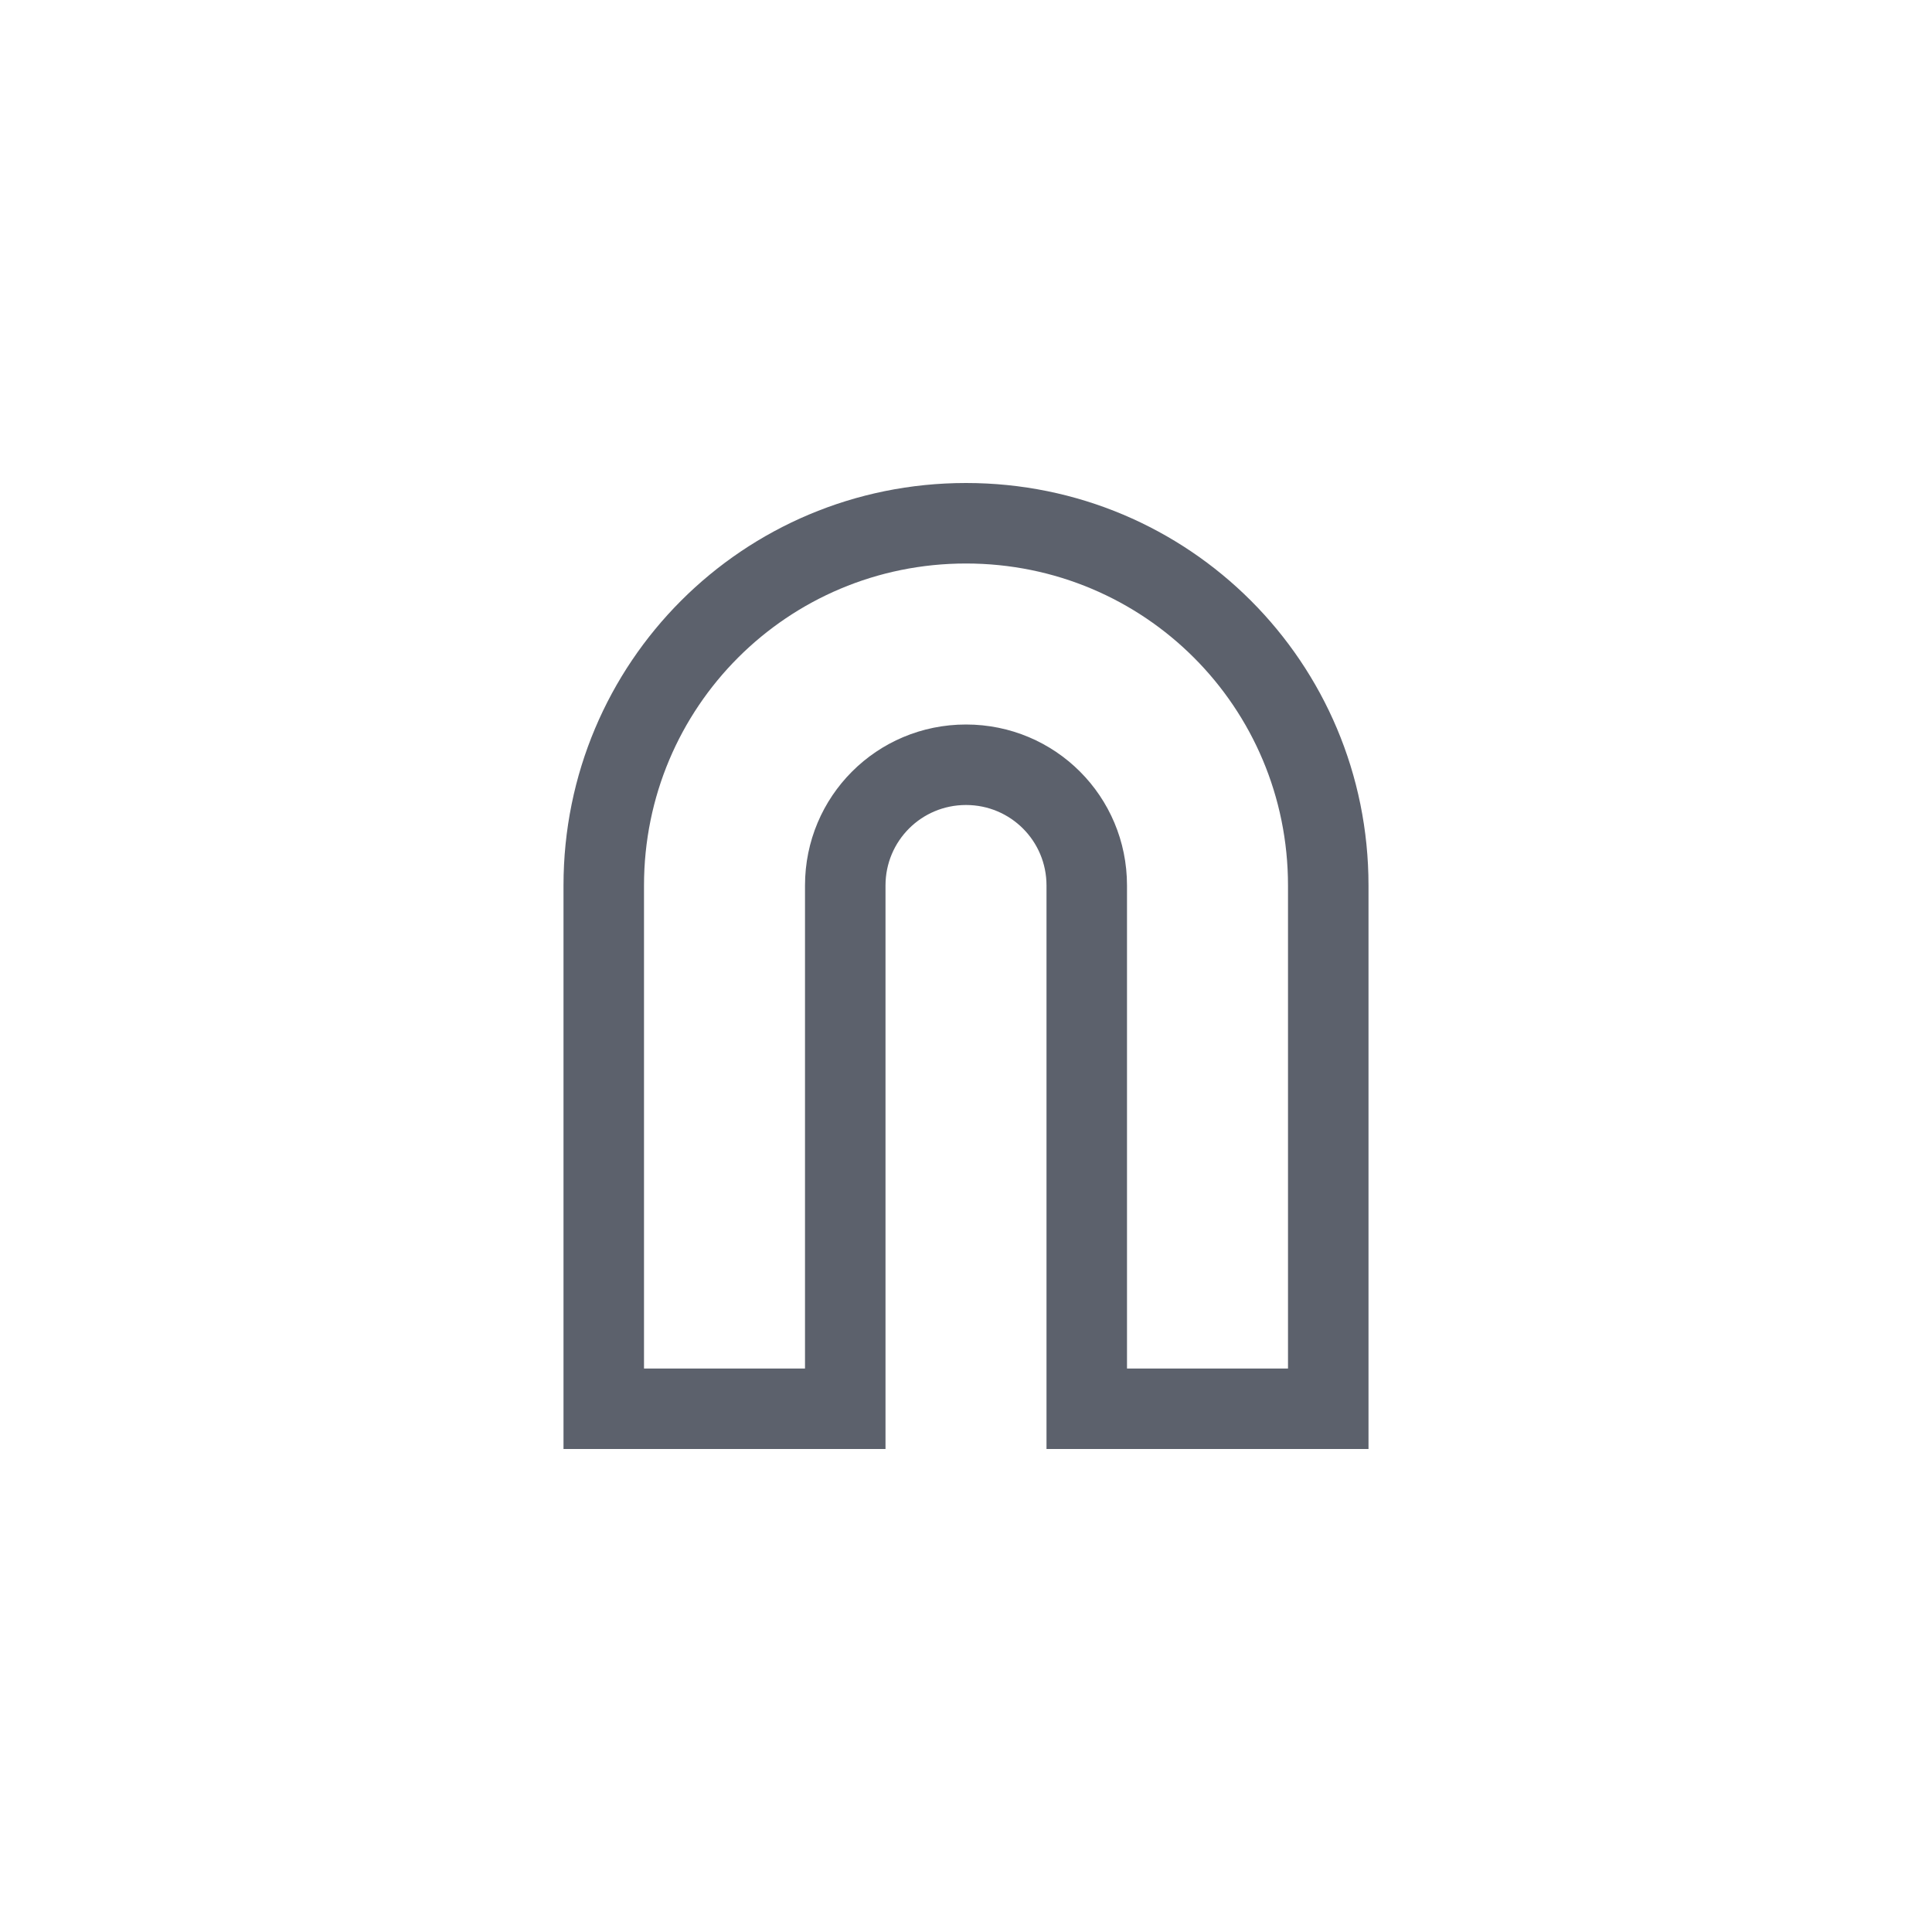 <?xml version="1.0" encoding="UTF-8" standalone="no"?>
<!--Created with Inkscape (http://www.inkscape.org/)-->
<svg id="svg3049" xmlns:rdf="http://www.w3.org/1999/02/22-rdf-syntax-ns#" xmlns="http://www.w3.org/2000/svg" height="24" width="24" version="1.1" xmlns:cc="http://creativecommons.org/ns#" xmlns:dc="http://purl.org/dc/elements/1.1/">
 <defs id="defs3051">
 </defs>
 <g id="layer1" transform="translate(-421.71 -523.79)">
  <path id="rect3355" opacity="1" fill="#5c616c" class="ColorScheme-Text" style="color:#4d4d4d" d="m433.71 529.79c-2.77 0-5 2.23-5 5v7h4v-7c0-0.554 0.446-1 1-1s1 0.446 1 1v7h4v-7c0-2.77-2.23-5-5-5zm0 1c2.216 0 4 1.784 4 4v6h-2v-6c0-1.108-0.892-2-2-2s-2 0.892-2 2v6h-2v-6c0-2.216 1.784-4 4-4z"/>
 </g>
</svg>
